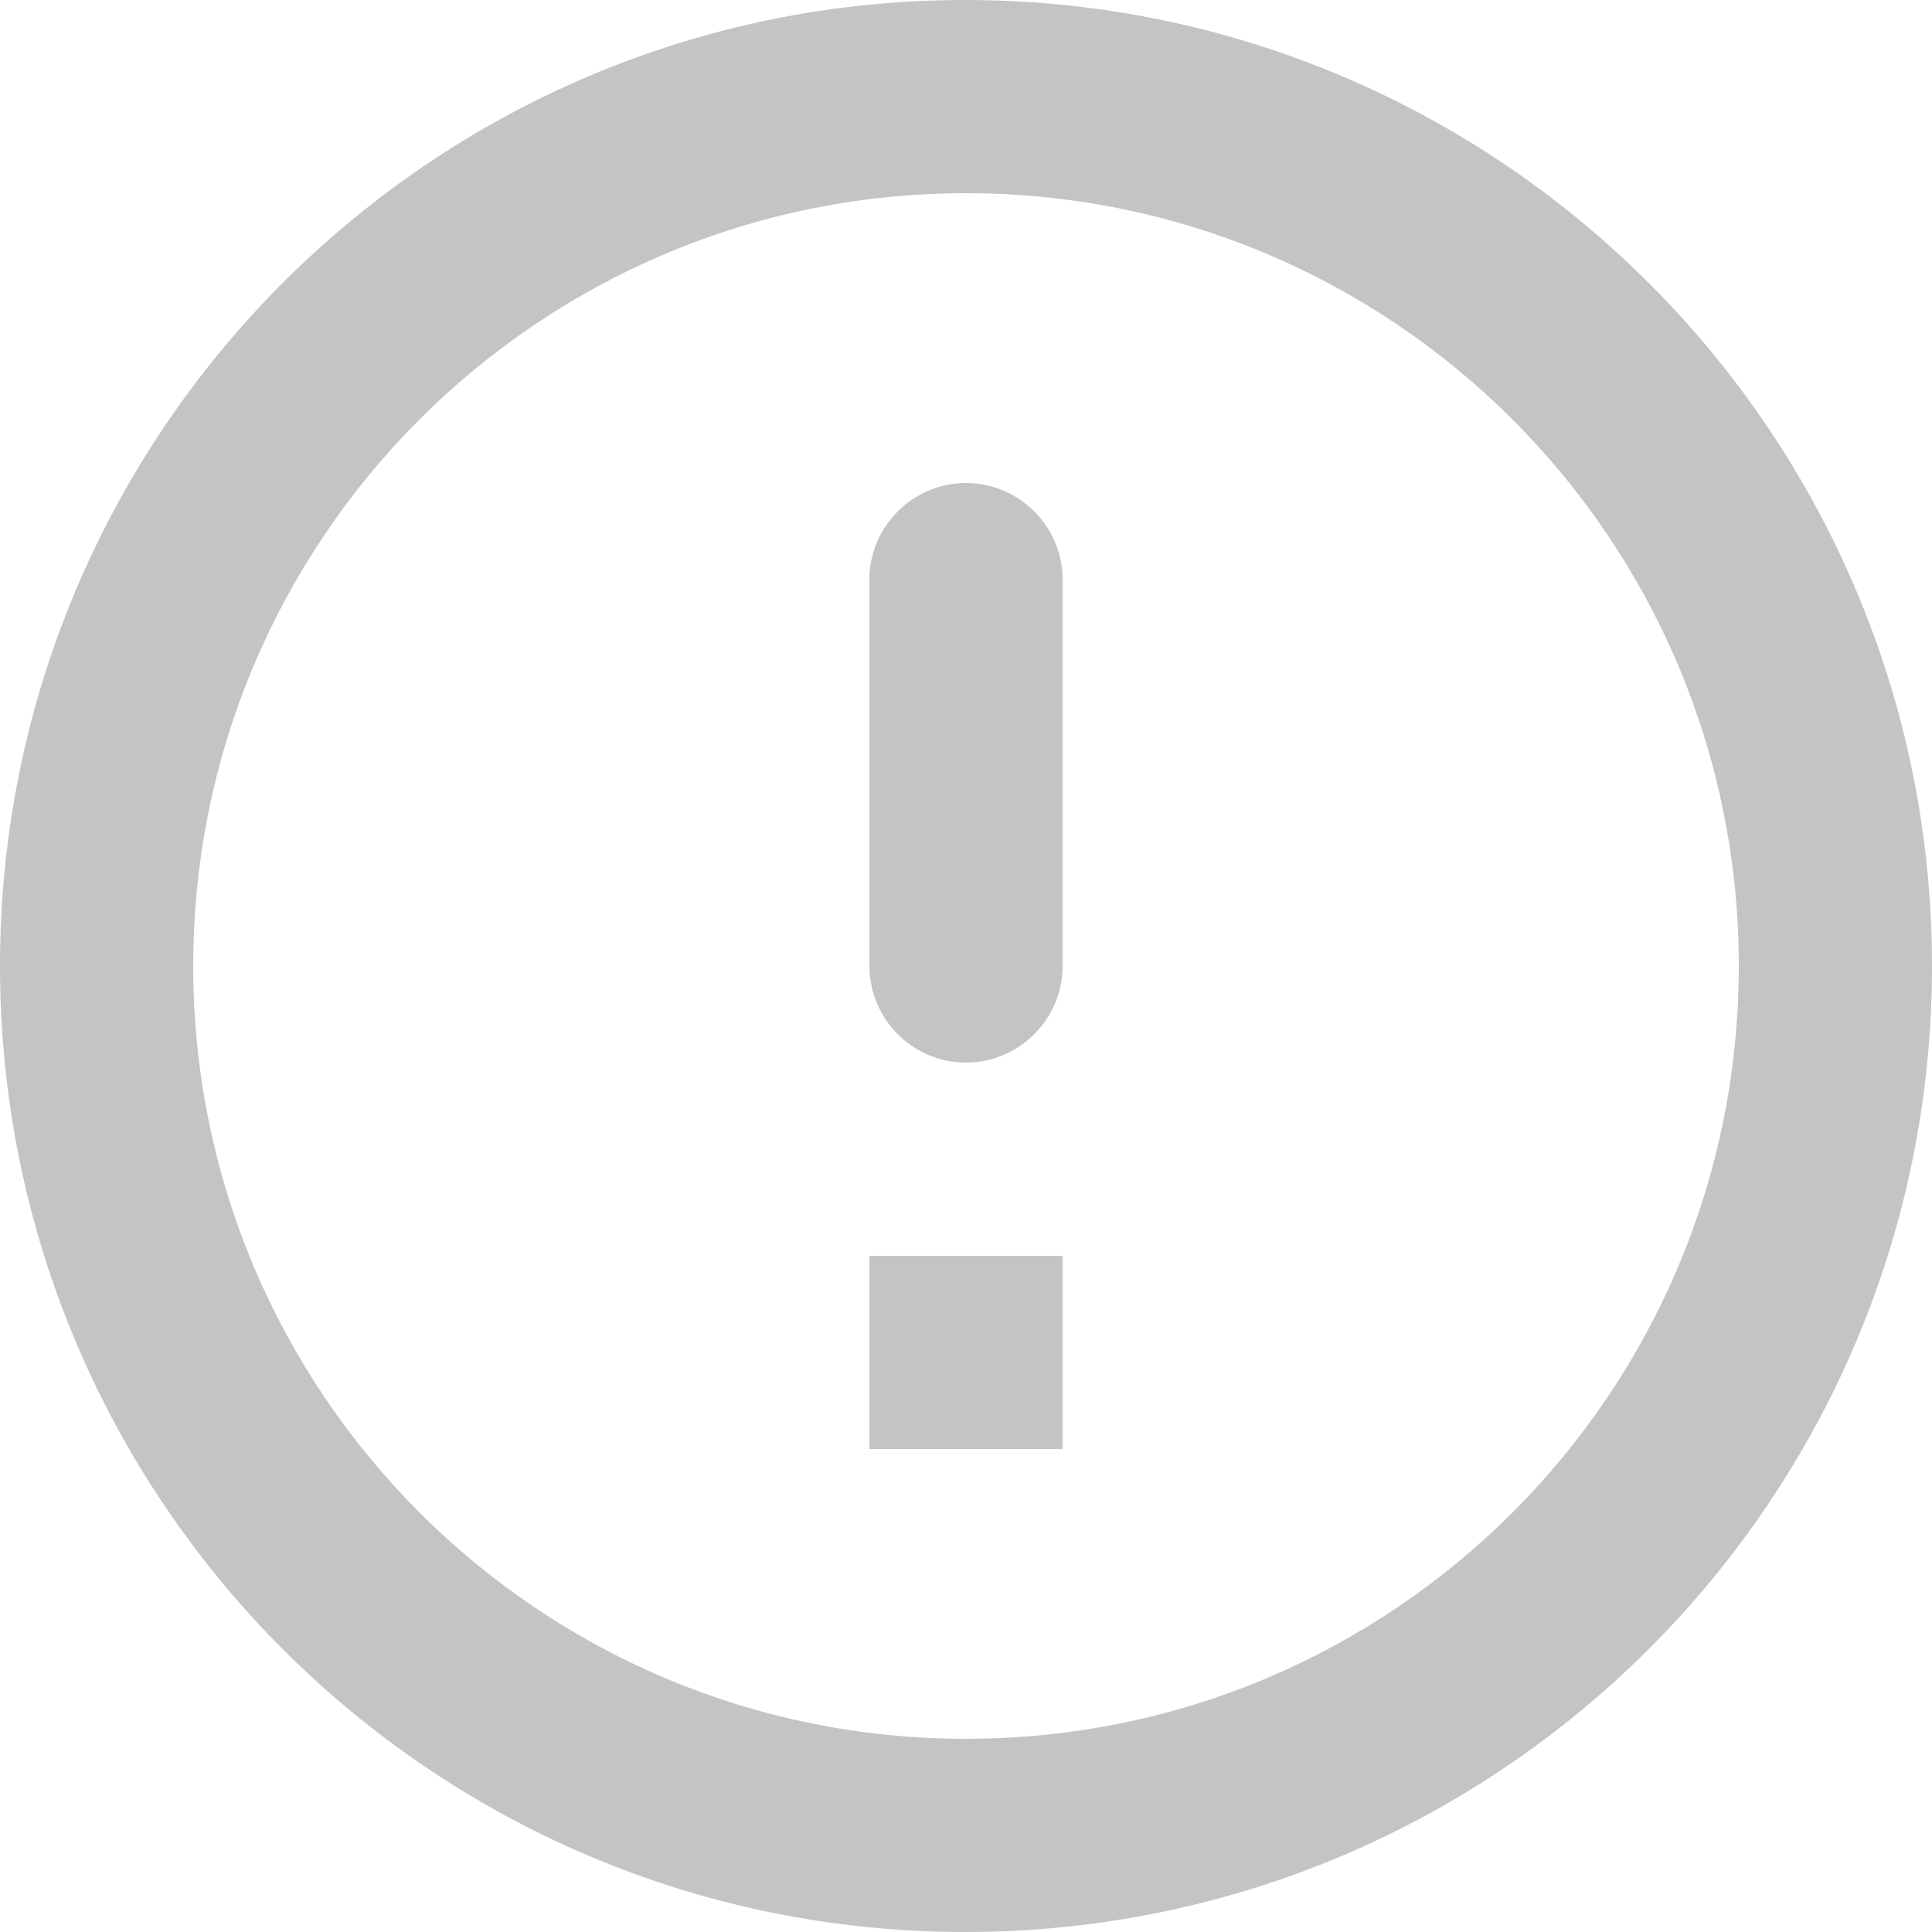 <svg width="30" height="30" viewBox="0 0 30 30" fill="none" xmlns="http://www.w3.org/2000/svg">
<path d="M15 7.5C15.825 7.5 16.5 8.175 16.5 9V15C16.5 15.825 15.825 16.5 15 16.5C14.175 16.5 13.5 15.825 13.5 15V9C13.5 8.175 14.175 7.5 15 7.5ZM14.985 0C6.705 0 0 6.72 0 15C0 23.28 6.705 30 14.985 30C23.28 30 30 23.28 30 15C30 6.72 23.28 0 14.985 0ZM15 27C8.37 27 3 21.63 3 15C3 8.37 8.37 3 15 3C21.63 3 27 8.37 27 15C27 21.63 21.63 27 15 27ZM16.5 22.5H13.5V19.5H16.5V22.5Z" fill="#C4C4C4"/>
</svg>
